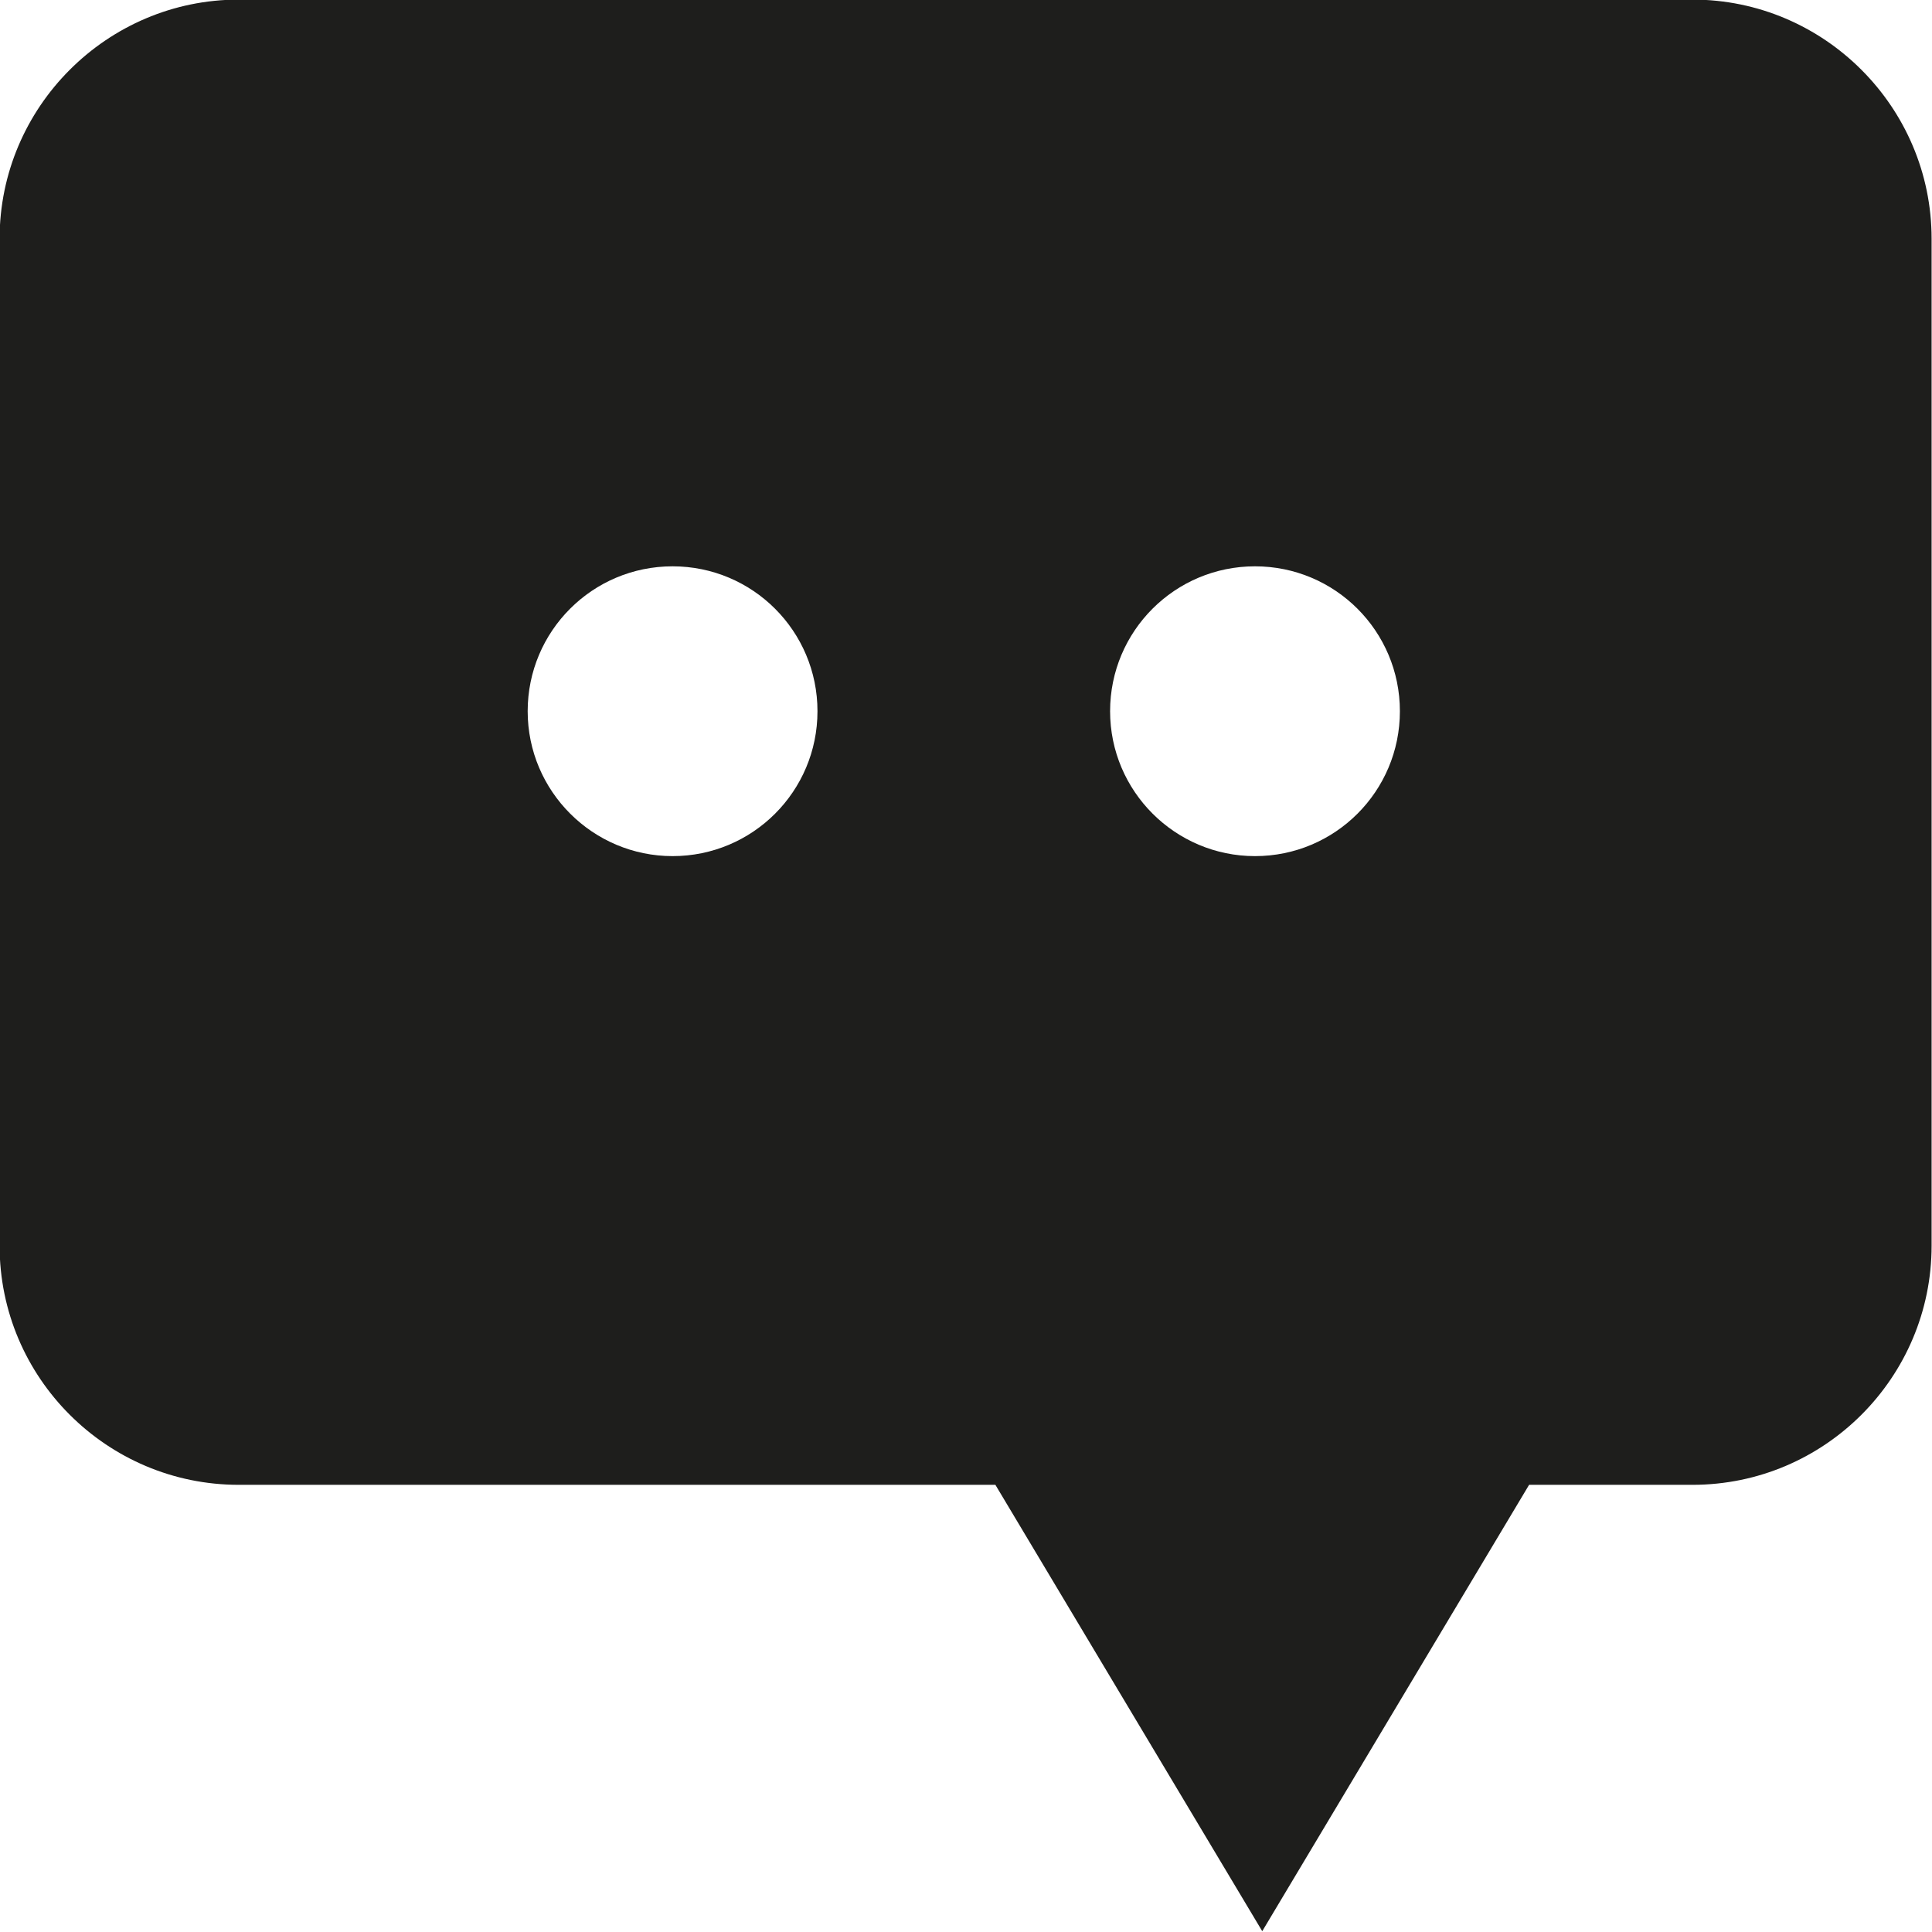 <?xml version="1.0" encoding="UTF-8"?>
<svg id="a" data-name="3219" xmlns="http://www.w3.org/2000/svg" viewBox="0 0 48 48">
  <path d="M42.05-.01H5.93C2.66-.01-.01,2.66-.01,5.93v25.02c0,3.28,2.67,5.94,5.94,5.94h18.8l6.63,11.09,6.63-11.09h4.06c3.28,0,5.94-2.67,5.94-5.94V5.93C47.99,2.66,45.32-.01,42.05-.01ZM16.71,21.27c-1.98,0-3.6-1.61-3.6-3.6s1.61-3.6,3.6-3.6,3.6,1.61,3.6,3.6-1.61,3.6-3.6,3.6ZM31.18,21.27c-1.98,0-3.6-1.61-3.6-3.6s1.61-3.6,3.6-3.6,3.6,1.61,3.6,3.6-1.61,3.6-3.6,3.6Z" fill="#1e1e1c"/>
</svg>